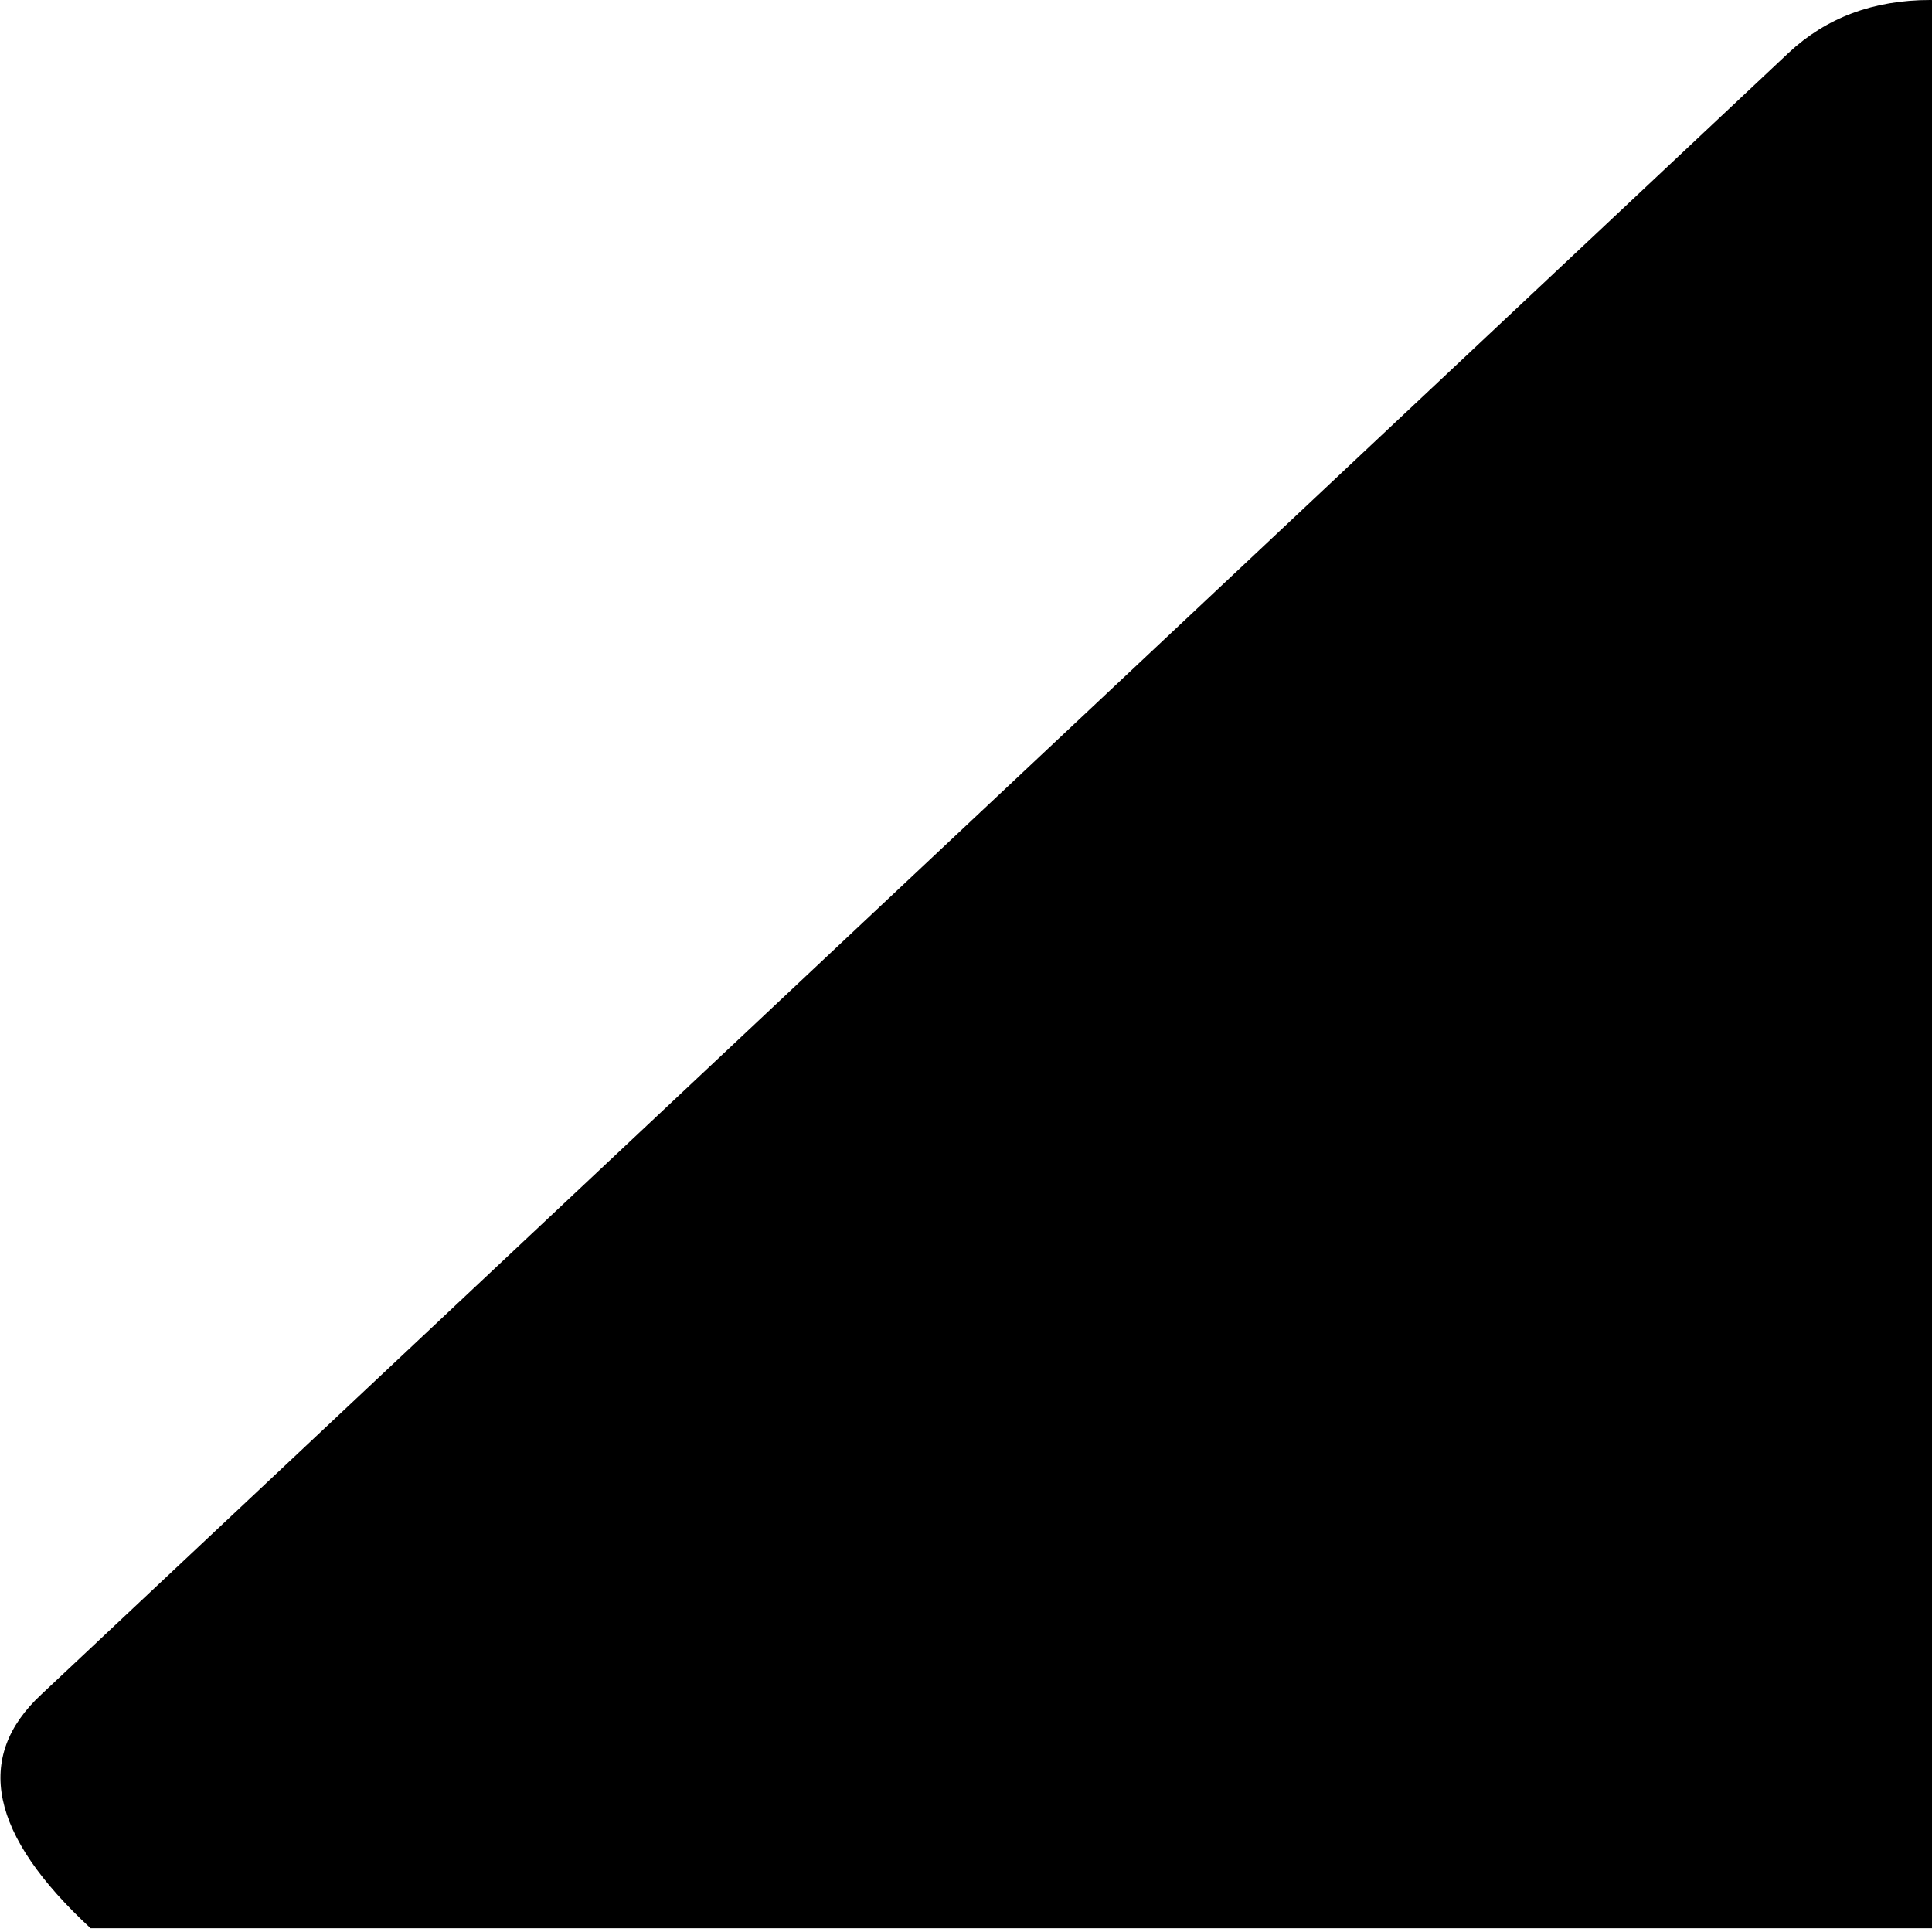<svg xmlns="http://www.w3.org/2000/svg" version="1.1" viewBox="0 0 512 512" fill="currentColor"><path fill="currentColor" d="M24 511q-40-37-13-62L474 14q15-14 37.5-14T550 14l463 435q27 26-13 62zm104 256h768q53 0 90.5 37.5T1024 895t-37.5 90.5T896 1023H128q-53 0-90.5-37.5T0 895t37.5-90.5T128 767"/></svg>